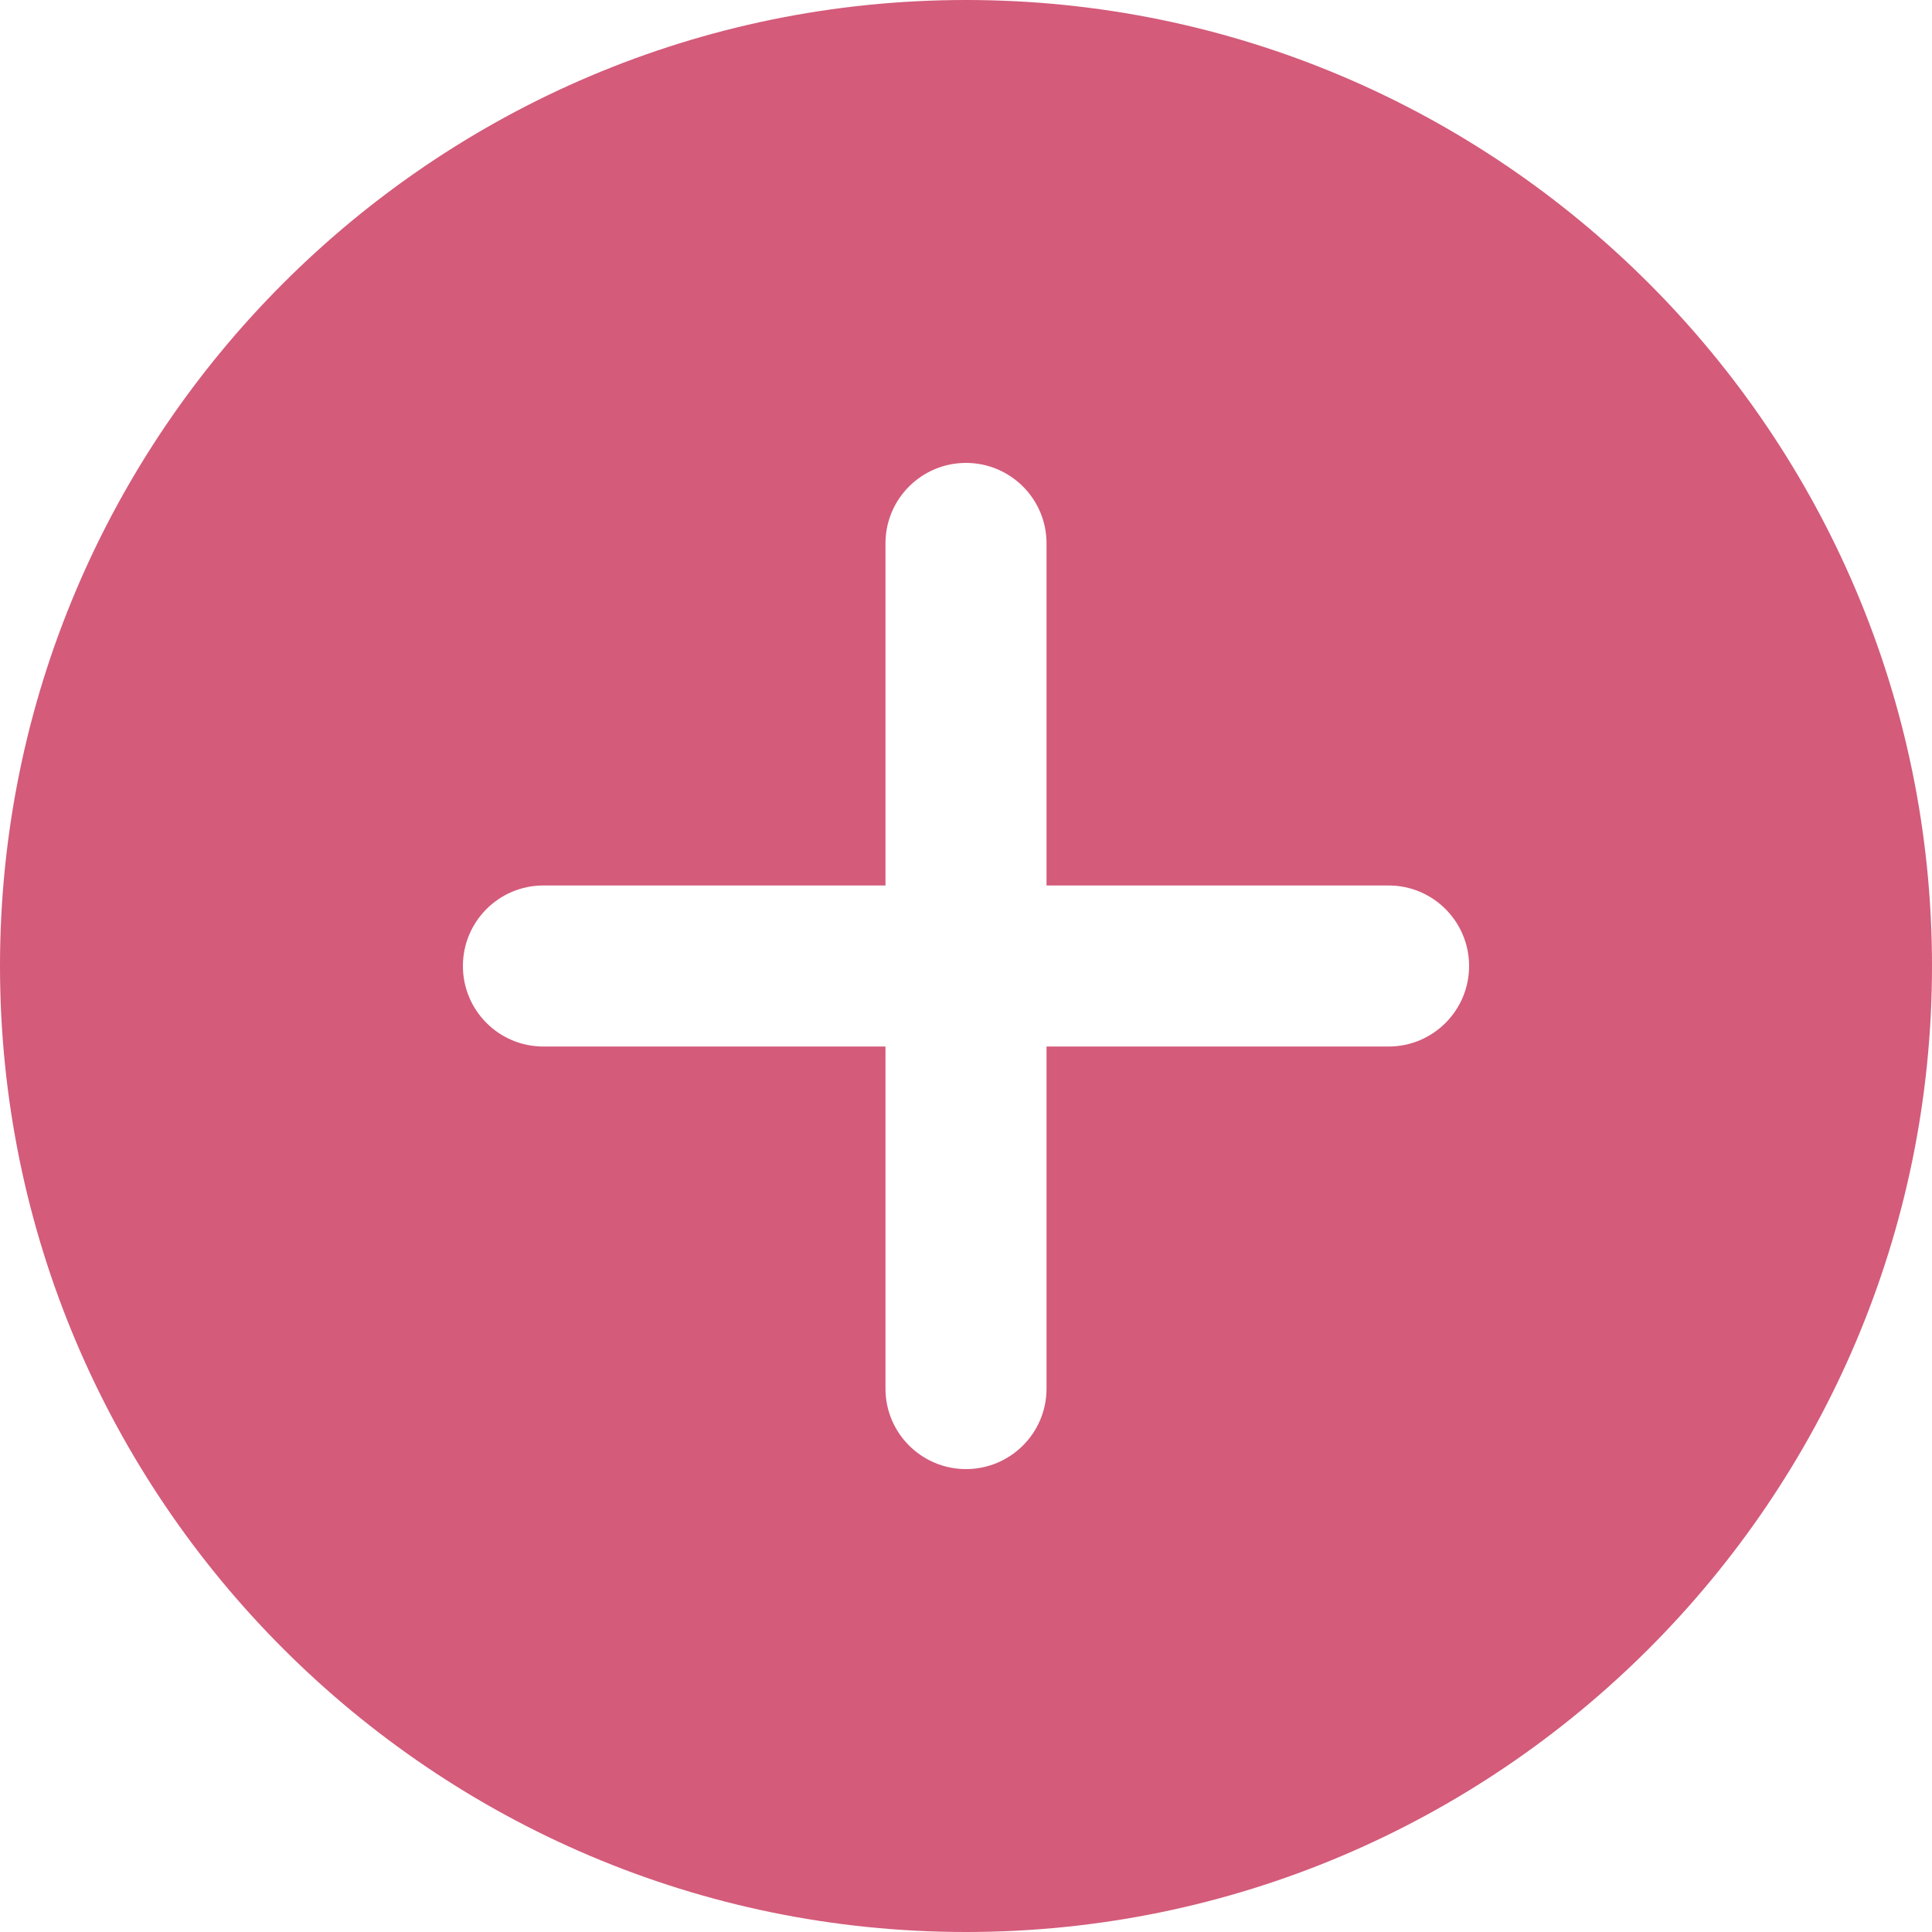 <svg width="25" height="25" viewBox="0 0 25 25" fill="none" xmlns="http://www.w3.org/2000/svg">
<path fill-rule="evenodd" clip-rule="evenodd" d="M0 12.5C0 5.607 5.607 0 12.5 0C19.393 0 25 5.607 25 12.5C25 19.393 19.393 25 12.5 25C5.607 25 0 19.393 0 12.5ZM13.542 13.542H17.969C18.544 13.542 19.01 13.075 19.01 12.5C19.01 11.925 18.544 11.458 17.969 11.458H13.542V7.031C13.542 6.456 13.075 5.99 12.5 5.99C11.925 5.99 11.458 6.456 11.458 7.031V11.458H7.031C6.456 11.458 5.99 11.925 5.99 12.5C5.99 13.075 6.456 13.542 7.031 13.542H11.458V17.969C11.458 18.544 11.925 19.01 12.5 19.01C13.075 19.01 13.542 18.544 13.542 17.969V13.542Z" fill="#D45B7A"/>
</svg>
